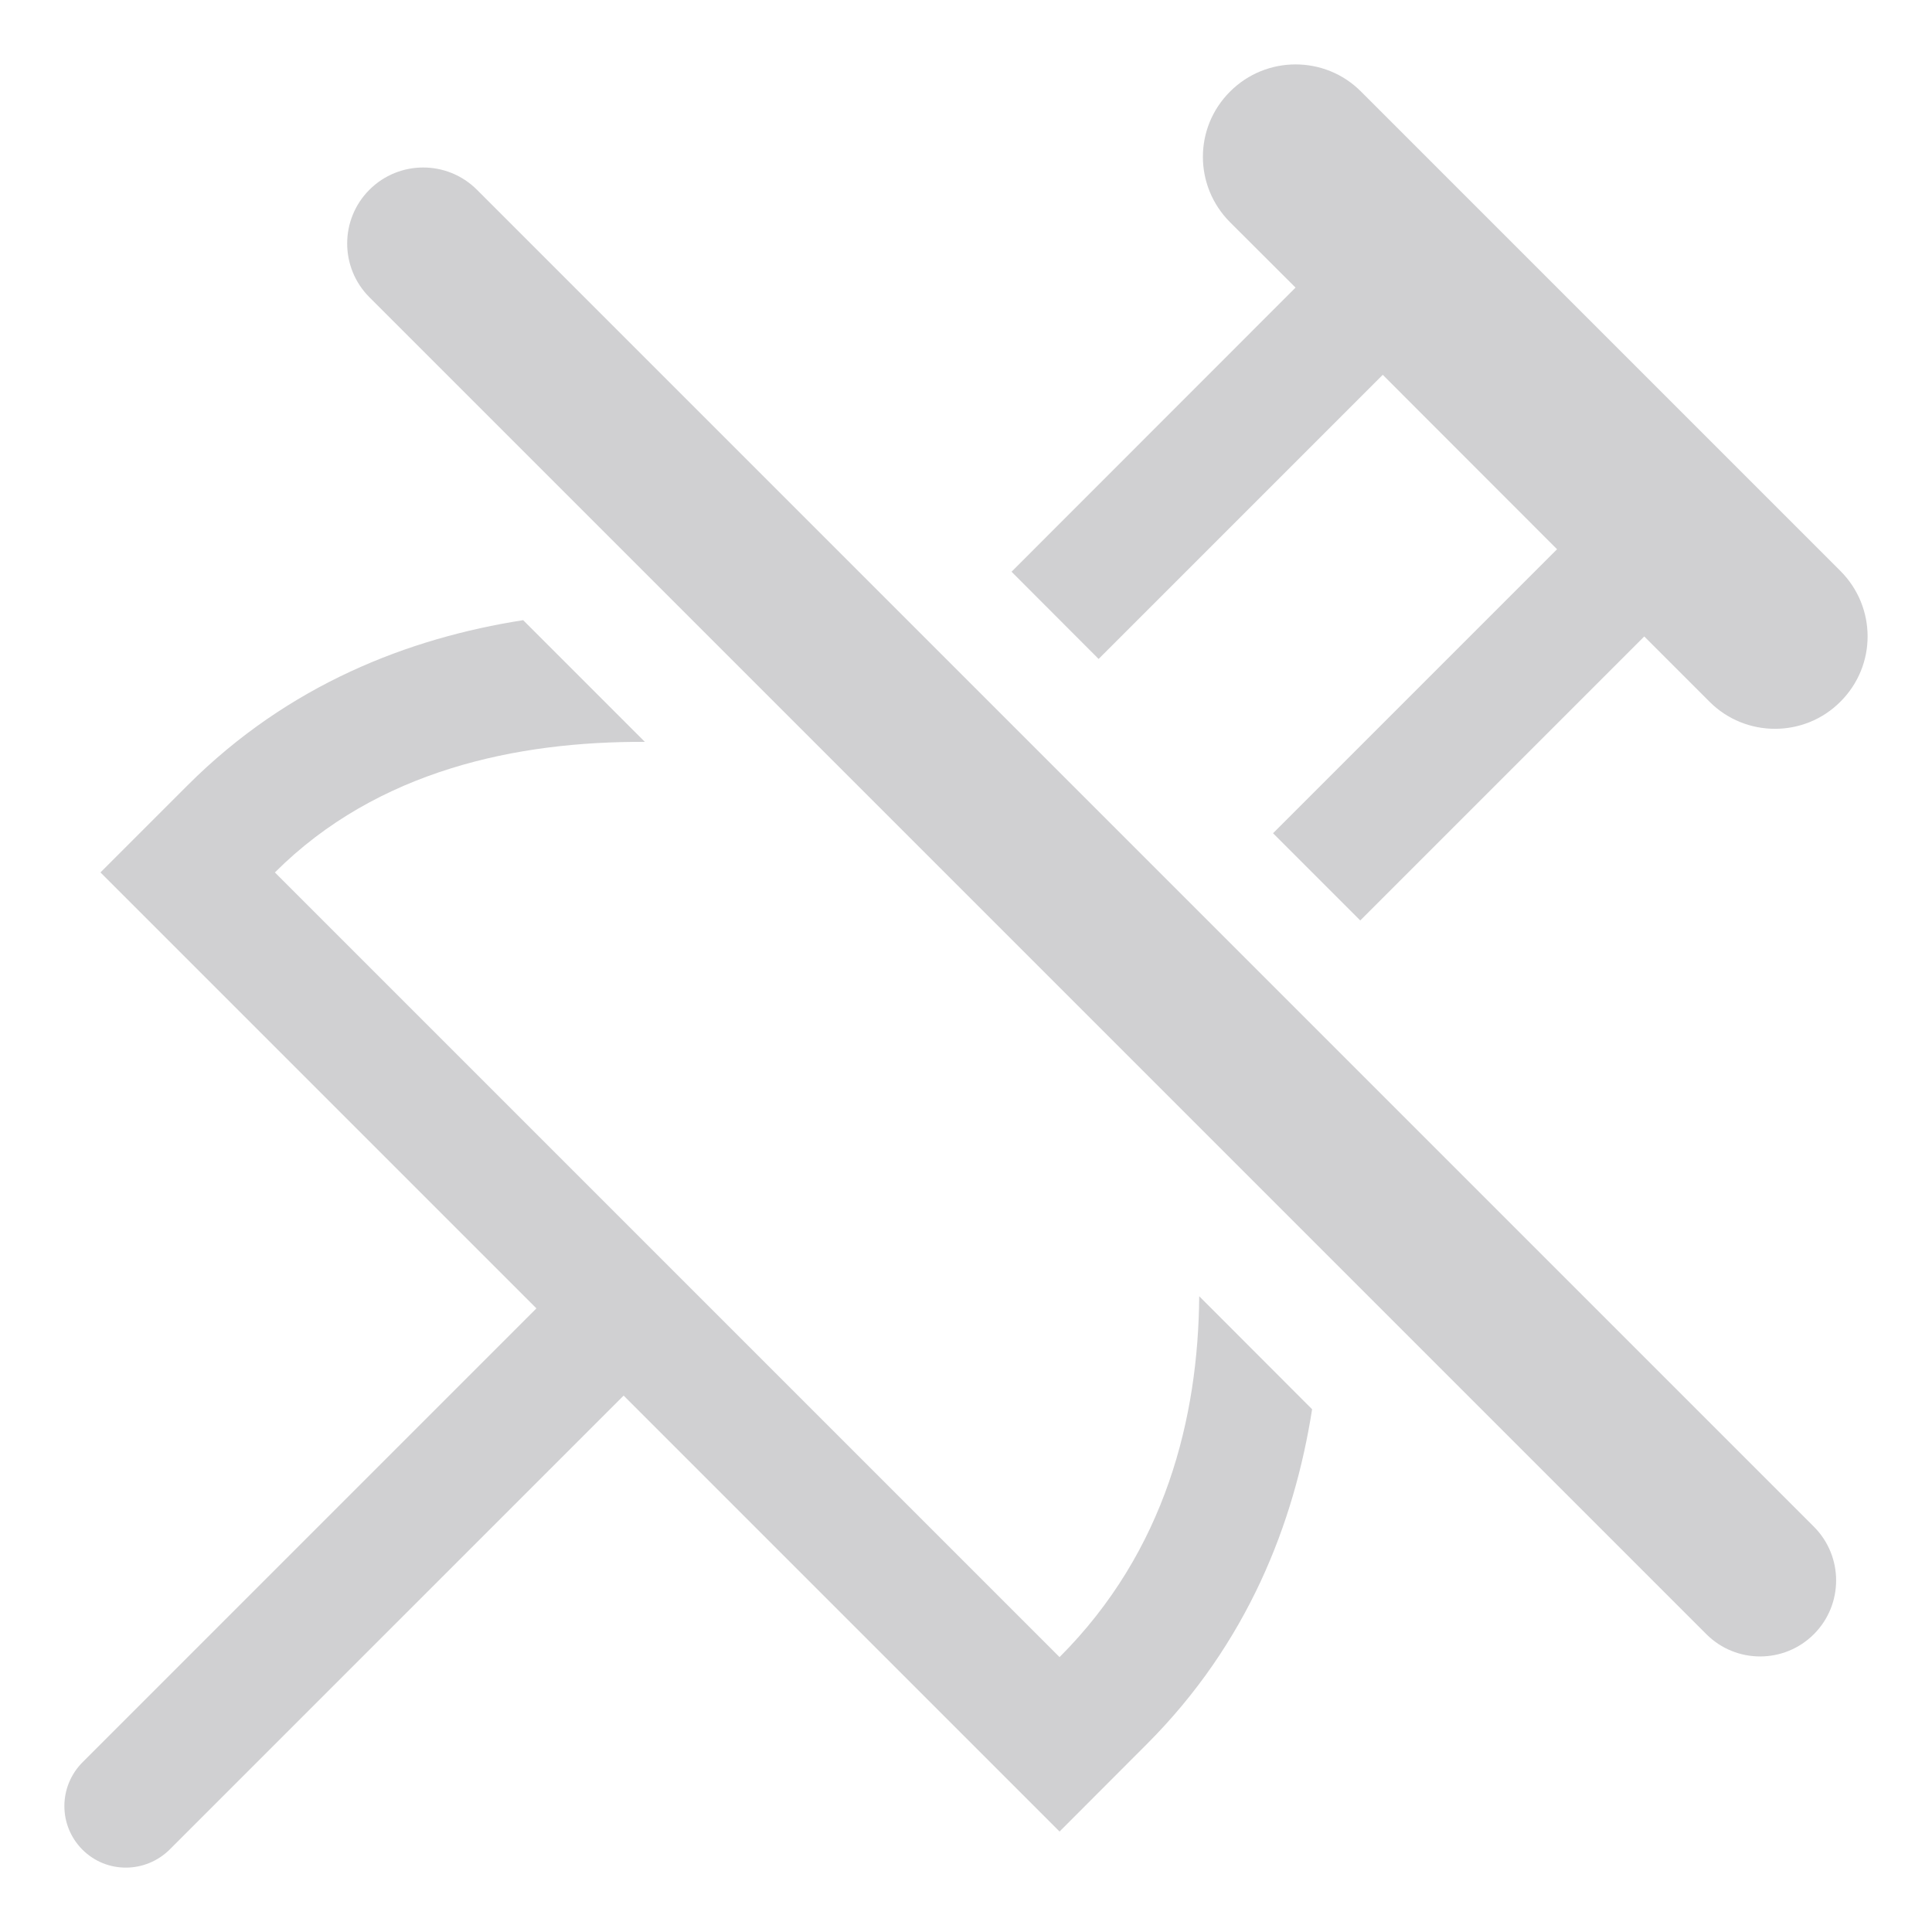 <svg width="14" height="14" viewBox="0 0 14 14" fill="none" xmlns="http://www.w3.org/2000/svg">
<path fill-rule="evenodd" clip-rule="evenodd" d="M9.388 2.084L8.913 1.61C8.652 1.348 8.65 0.926 8.914 0.663C9.176 0.401 9.601 0.402 9.861 0.662L13.337 4.138C13.598 4.4 13.6 4.822 13.336 5.085C13.075 5.347 12.649 5.346 12.389 5.086L11.915 4.612L9.857 6.67L9.225 6.038L11.283 3.98L10.02 2.716L7.961 4.775L7.33 4.143L9.388 2.084ZM8.69 9.393L9.508 10.212C9.379 11.037 9.041 11.908 8.309 12.64L7.678 13.272L4.519 10.113L1.232 13.4C1.056 13.576 0.773 13.579 0.597 13.403C0.423 13.228 0.422 12.946 0.6 12.768L3.887 9.481L0.728 6.322L1.36 5.69C2.091 4.959 2.964 4.623 3.791 4.494L4.673 5.376C3.752 5.371 2.735 5.579 1.992 6.322L7.678 12.008C8.449 11.237 8.683 10.269 8.69 9.393ZM3.456 1.375C3.241 1.16 2.892 1.16 2.677 1.375C2.462 1.59 2.462 1.939 2.677 2.154L12.365 11.842C12.58 12.057 12.929 12.057 13.144 11.842C13.359 11.627 13.359 11.278 13.144 11.063L3.456 1.375Z" fill="#D0D0D2"/>
</svg>
